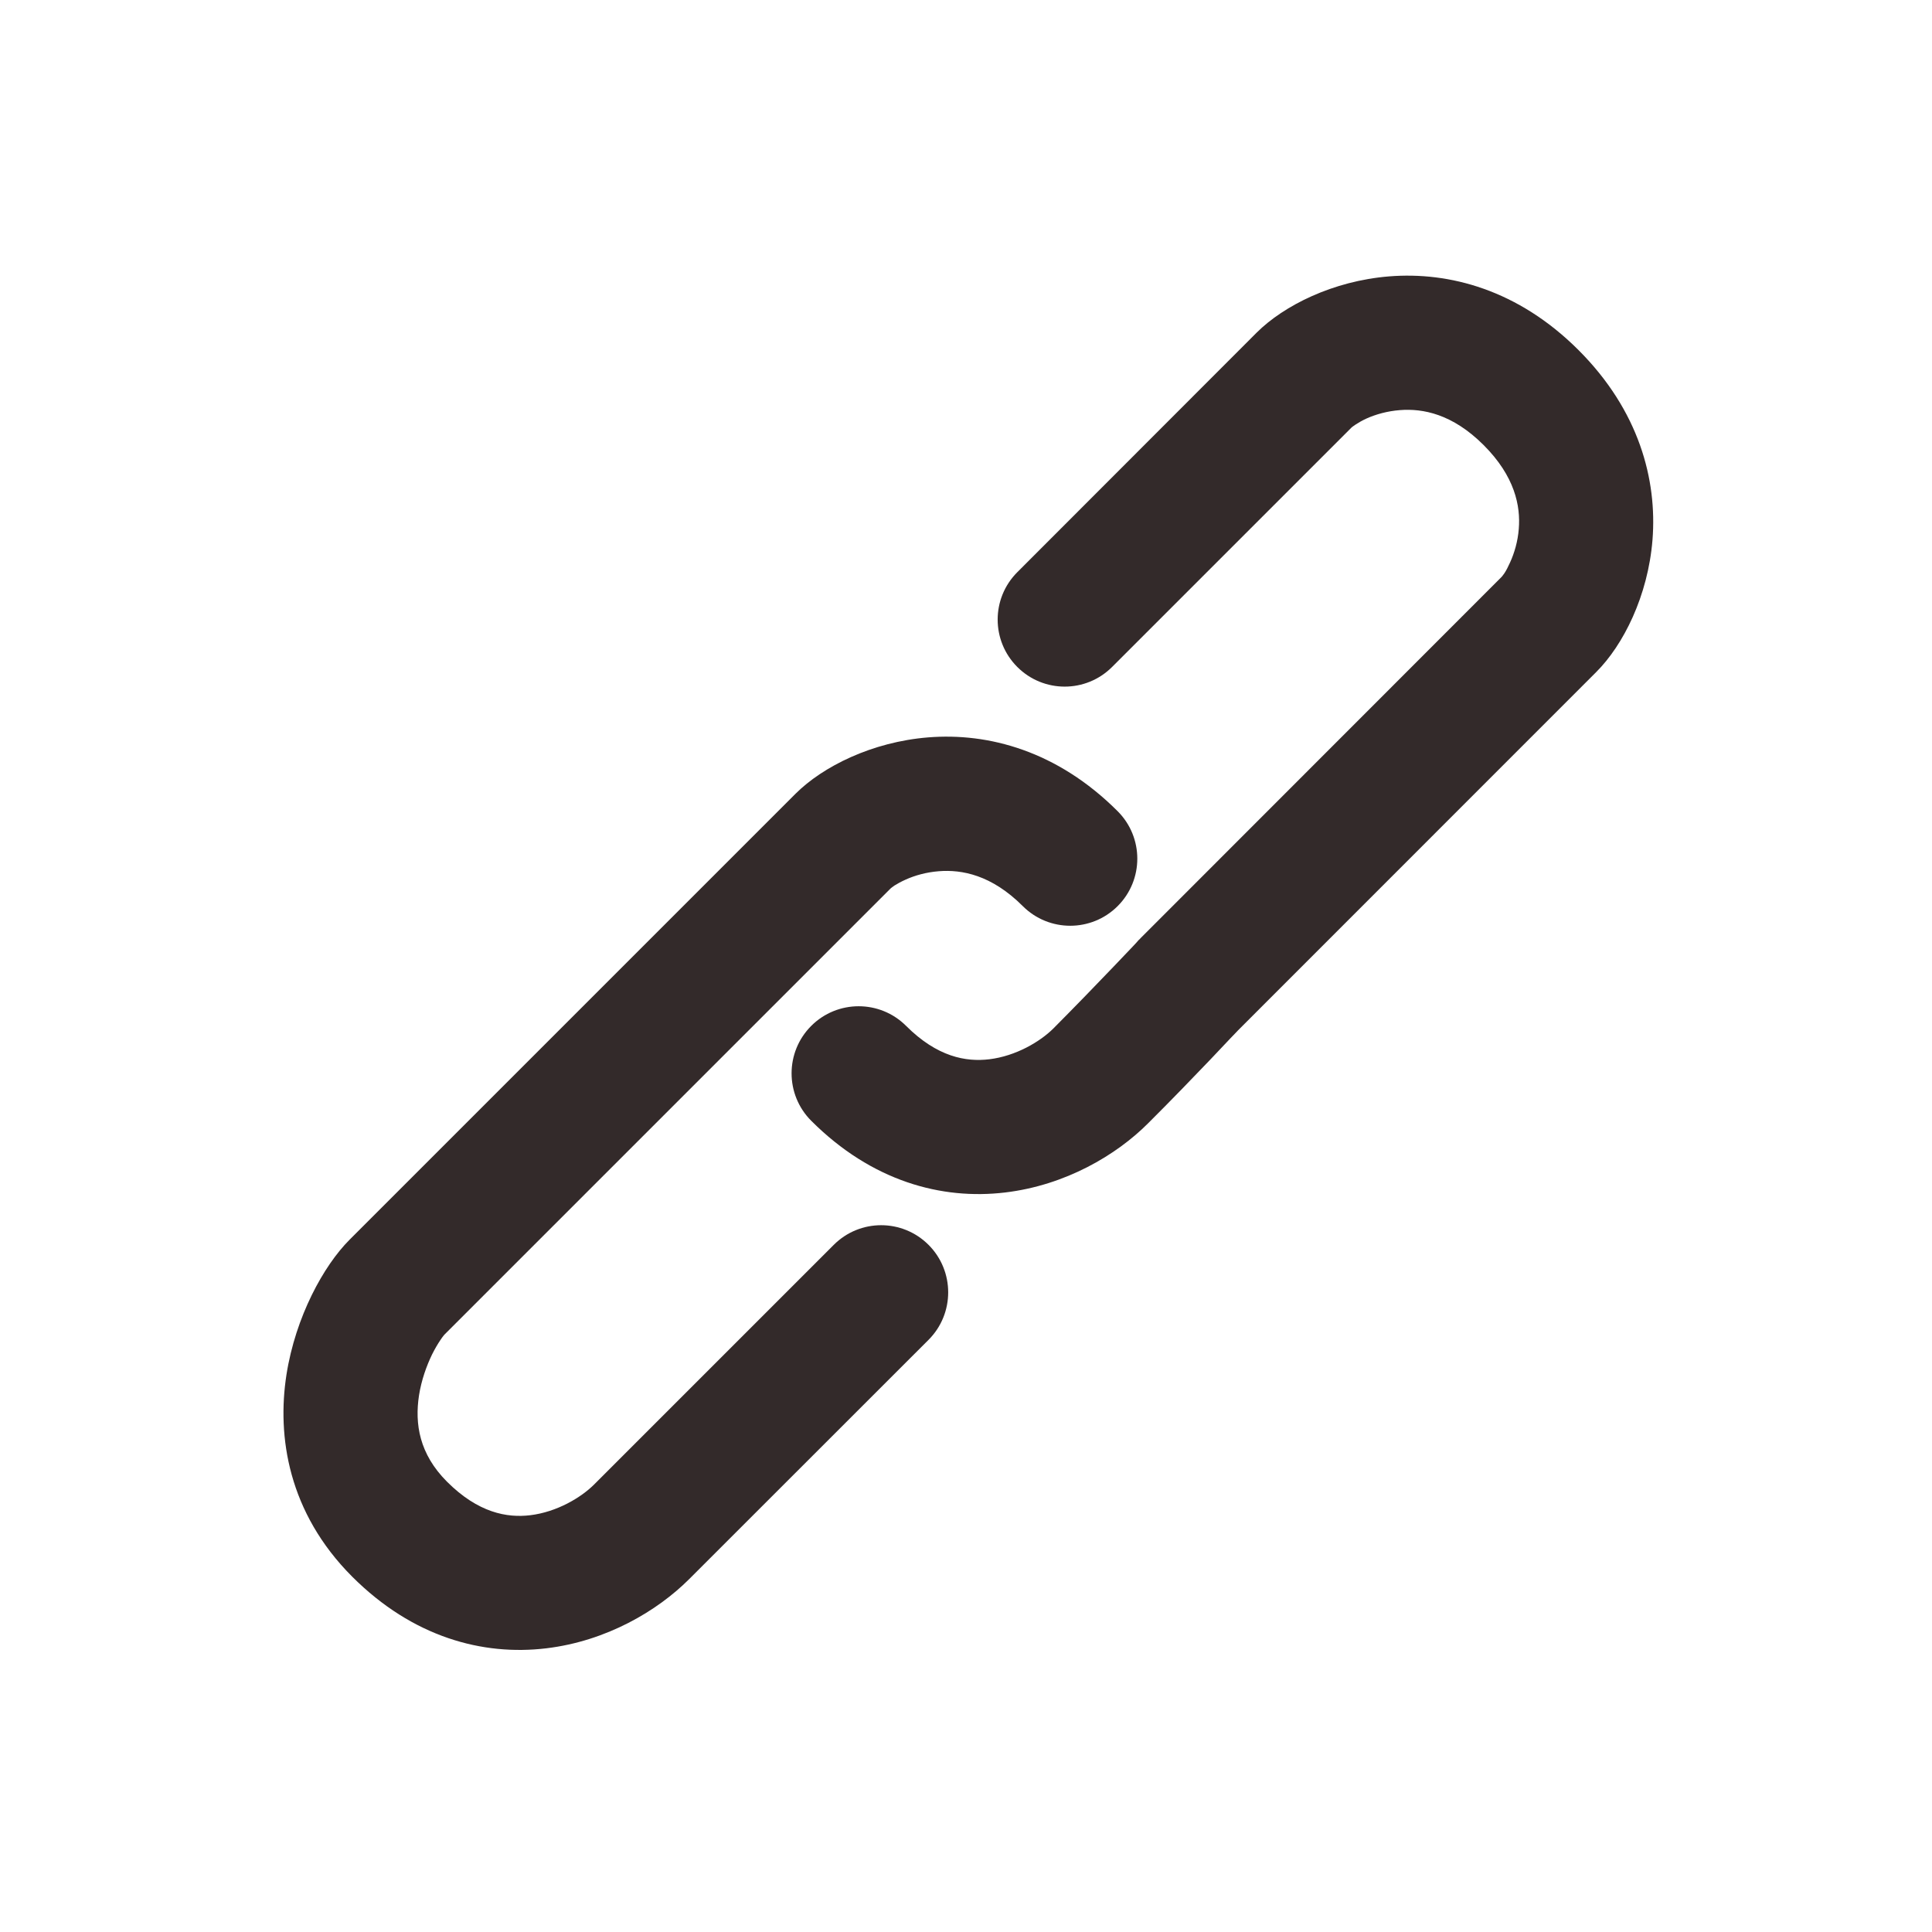 <svg width="18" height="18" viewBox="0 0 18 18" fill="none" xmlns="http://www.w3.org/2000/svg">
<g clip-path="url(#clip0_1703_12415)">
<path d="M8.648 6.87C9.208 6.825 9.85 6.995 10.413 7.558C10.657 7.802 10.657 8.198 10.413 8.442C10.169 8.686 9.773 8.686 9.529 8.442C9.238 8.151 8.961 8.1 8.747 8.117C8.631 8.126 8.524 8.156 8.438 8.195C8.395 8.214 8.36 8.234 8.334 8.25C8.311 8.266 8.299 8.276 8.297 8.278L4.141 12.434C4.14 12.435 4.136 12.439 4.131 12.446C4.124 12.455 4.114 12.468 4.103 12.485C4.08 12.519 4.053 12.564 4.026 12.618C3.973 12.727 3.926 12.86 3.904 12.999C3.863 13.266 3.906 13.546 4.165 13.805C4.455 14.095 4.724 14.143 4.94 14.117C5.188 14.087 5.413 13.953 5.536 13.83L7.768 11.598C8.012 11.354 8.407 11.354 8.651 11.598C8.895 11.842 8.895 12.239 8.651 12.483L6.42 14.713C6.125 15.008 5.65 15.29 5.089 15.357C4.497 15.428 3.846 15.254 3.281 14.689C2.686 14.093 2.579 13.385 2.669 12.807C2.754 12.266 3.016 11.791 3.257 11.55L7.413 7.394C7.666 7.142 8.124 6.912 8.648 6.87ZM12.942 2.575C13.502 2.53 14.144 2.699 14.707 3.262C15.271 3.826 15.44 4.469 15.396 5.029C15.354 5.552 15.124 6.01 14.871 6.262L11.535 9.599C11.532 9.602 11.527 9.608 11.521 9.614C11.509 9.627 11.49 9.646 11.467 9.67C11.421 9.719 11.356 9.788 11.277 9.871C11.121 10.034 10.91 10.253 10.696 10.466C10.402 10.761 9.927 11.043 9.365 11.11C8.773 11.181 8.122 11.006 7.558 10.442C7.314 10.198 7.314 9.802 7.558 9.558C7.802 9.314 8.198 9.314 8.442 9.558C8.732 9.848 9 9.895 9.217 9.869C9.464 9.839 9.689 9.706 9.813 9.583C10.017 9.378 10.221 9.167 10.374 9.007C10.45 8.928 10.514 8.861 10.558 8.814C10.58 8.791 10.597 8.772 10.608 8.759C10.614 8.753 10.619 8.749 10.622 8.746C10.623 8.744 10.624 8.742 10.625 8.742L13.987 5.378C13.989 5.376 14 5.365 14.016 5.341C14.033 5.316 14.051 5.28 14.07 5.238C14.109 5.152 14.141 5.045 14.15 4.929C14.168 4.715 14.114 4.438 13.823 4.147C13.532 3.856 13.256 3.804 13.042 3.821C12.926 3.83 12.819 3.86 12.732 3.899C12.69 3.918 12.655 3.939 12.629 3.956C12.606 3.971 12.594 3.981 12.592 3.983L10.361 6.214C10.117 6.458 9.722 6.458 9.478 6.214C9.234 5.97 9.234 5.575 9.478 5.331L11.708 3.099C11.961 2.847 12.419 2.617 12.942 2.575Z" fill="#332A2A"/>
</g>
<defs>
<clipPath id="clip0_1703_12415">
<rect width="18" height="18" fill="white"/>
</clipPath>
</defs>
</svg>
